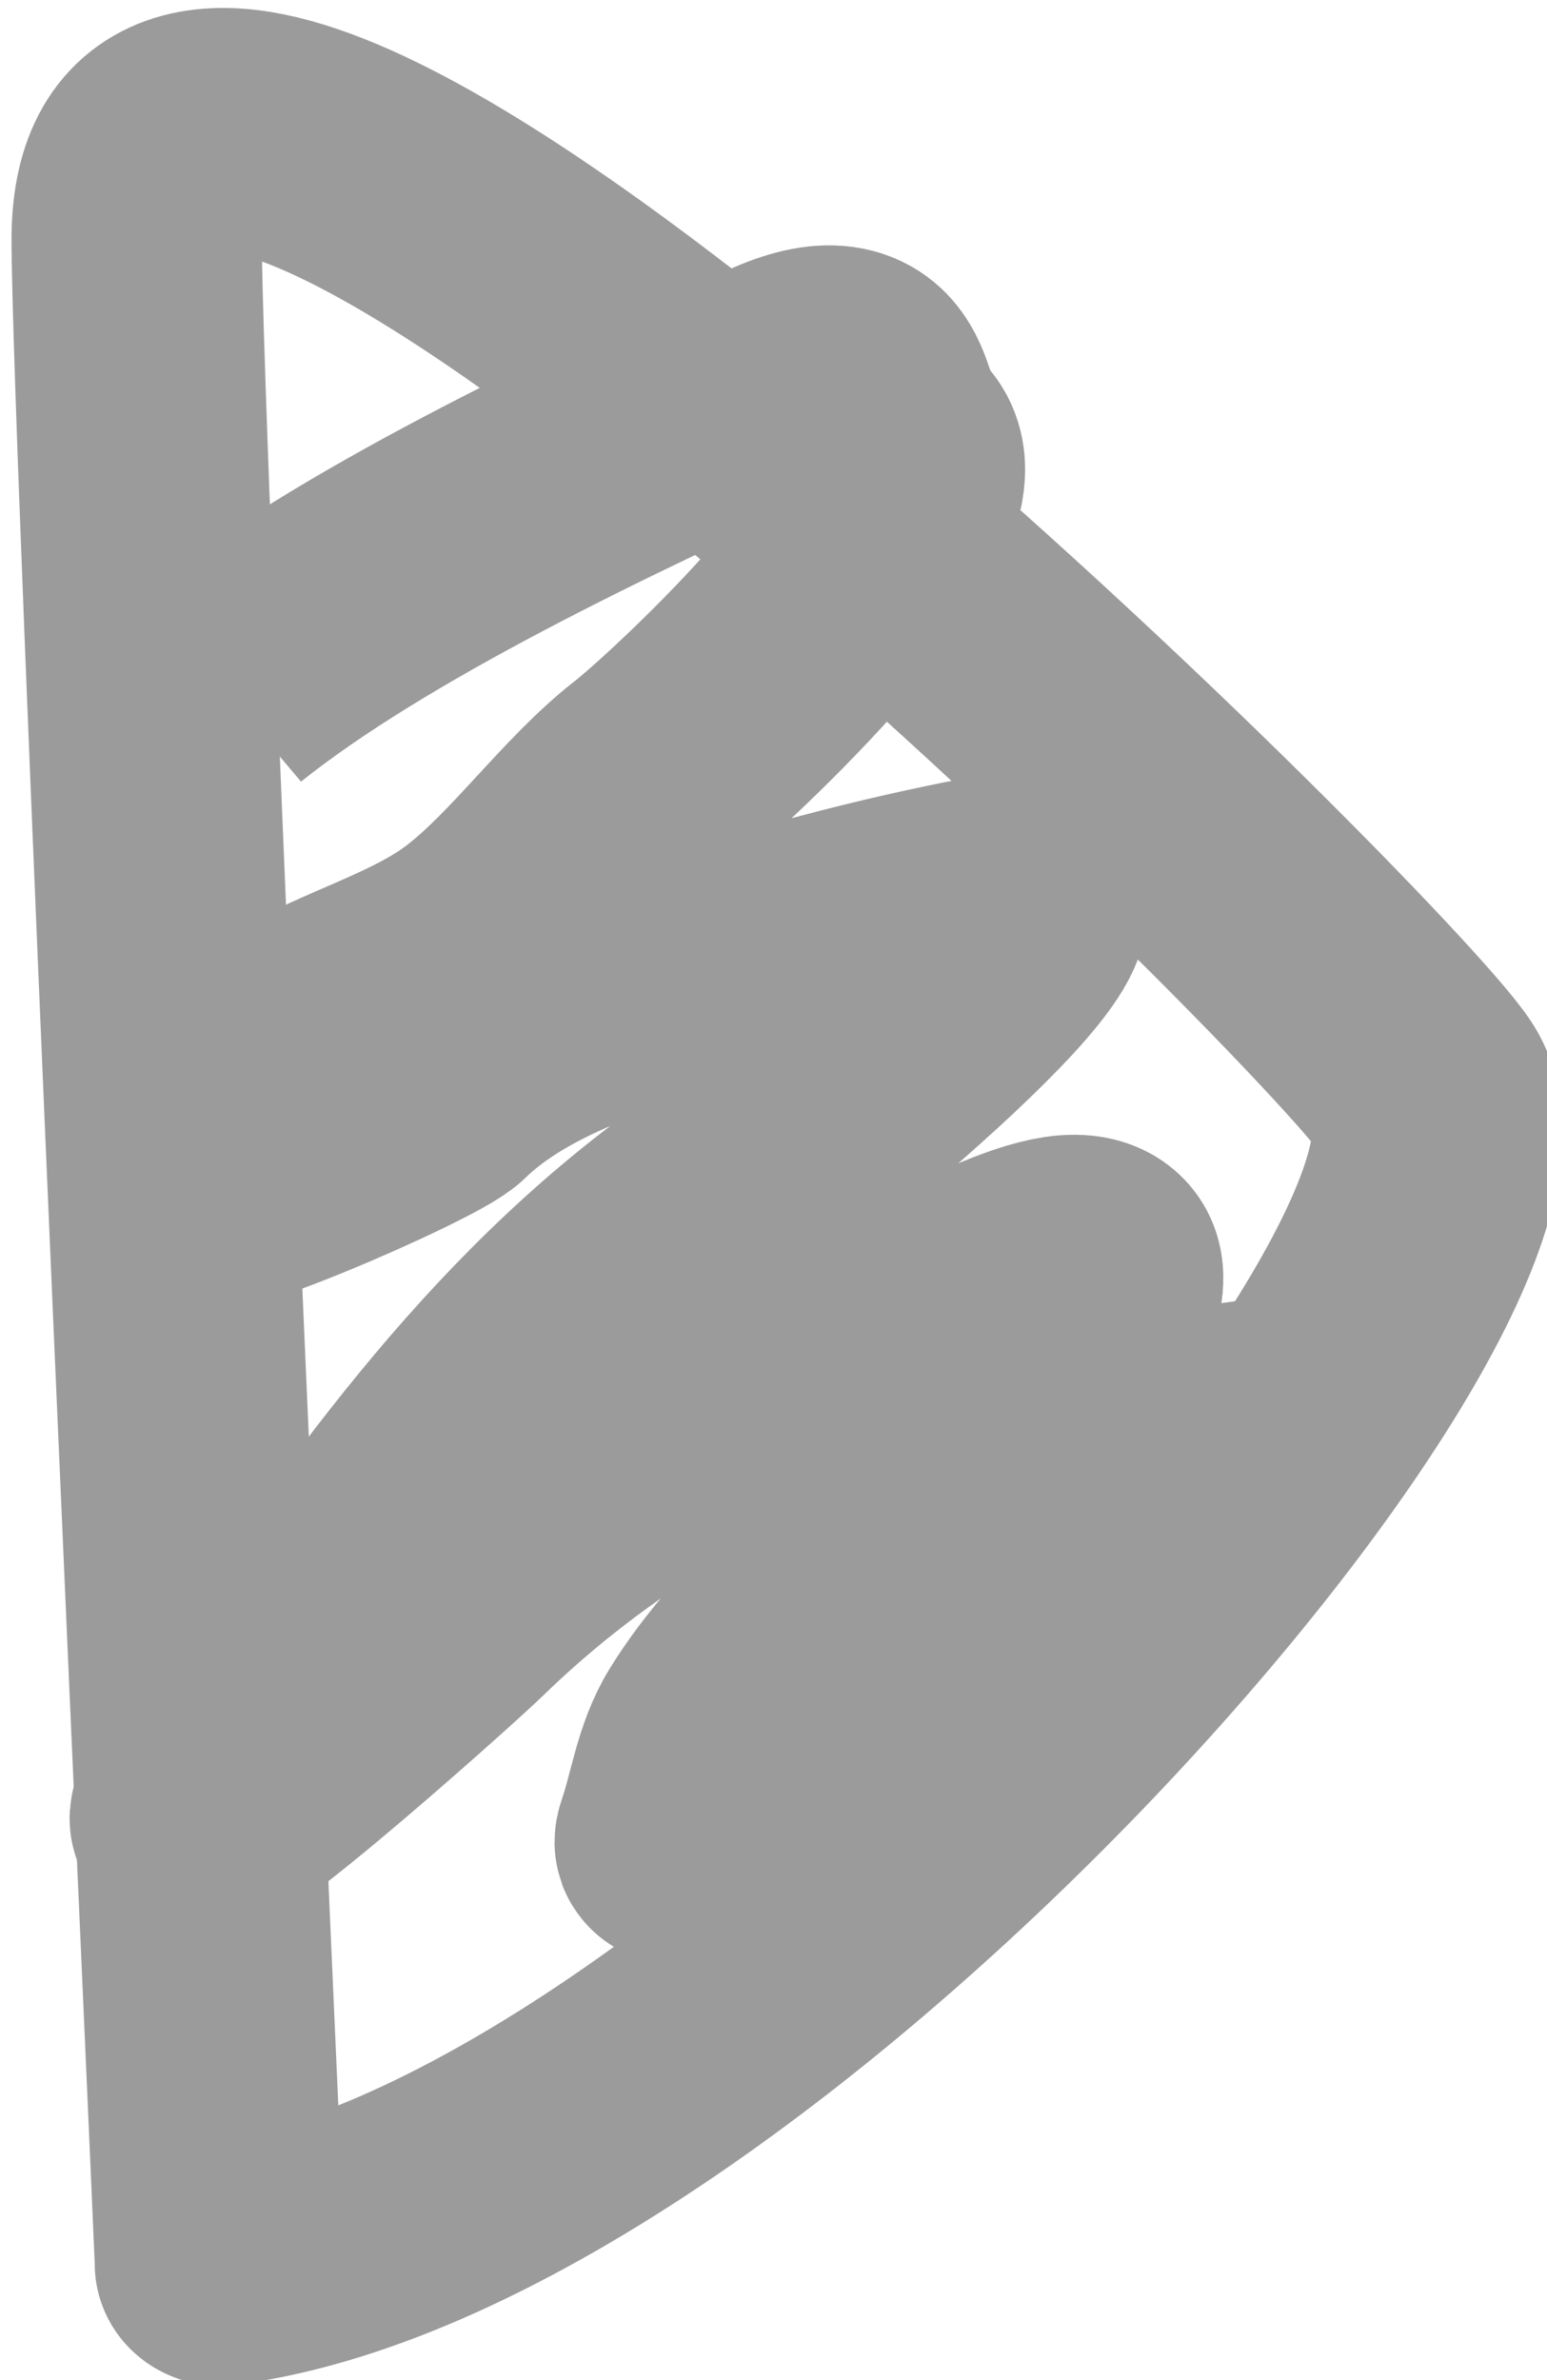<?xml version="1.0" encoding="UTF-8" standalone="no"?>
<!-- Created with Inkscape (http://www.inkscape.org/) -->
<svg
   xmlns:dc="http://purl.org/dc/elements/1.1/"
   xmlns:cc="http://web.resource.org/cc/"
   xmlns:rdf="http://www.w3.org/1999/02/22-rdf-syntax-ns#"
   xmlns:svg="http://www.w3.org/2000/svg"
   xmlns="http://www.w3.org/2000/svg"
   xmlns:sodipodi="http://inkscape.sourceforge.net/DTD/sodipodi-0.dtd"
   xmlns:inkscape="http://www.inkscape.org/namespaces/inkscape"
   width="13"
   height="20"
   id="svg2354"
   sodipodi:version="0.32"
   inkscape:version="0.43"
   version="1.0"
   sodipodi:docbase="/home/danny/work/kde/EDU/kanagram/kde4"
   sodipodi:docname="arrow.svg">
  <defs
     id="defs2356" />
  <sodipodi:namedview
     id="base"
     pagecolor="#ffffff"
     bordercolor="#666666"
     borderopacity="1.0"
     inkscape:pageopacity="0.0"
     inkscape:pageshadow="2"
     inkscape:zoom="1.771875"
     inkscape:cx="131.9224"
     inkscape:cy="91.710758"
     inkscape:document-units="px"
     inkscape:current-layer="layer1"
     inkscape:window-width="1024"
     inkscape:window-height="712"
     inkscape:window-x="0"
     inkscape:window-y="0" />
  <g
     inkscape:label="Layer 1"
     inkscape:groupmode="layer"
     id="layer1">
    <g
       transform="matrix(0.673,0,0,0.655,-402.346,-128.094)"
       id="g5736"
       inkscape:export-filename="/home/danny/work/kde/MOCKUPS/kanagram/arrow.png"
       inkscape:export-xdpi="58.500000"
       inkscape:export-ydpi="58.500000"
       style="stroke:#9b9b9b;stroke-opacity:1">
      <path
         style="fill:none;fill-opacity:1;fill-rule:evenodd;stroke:#9b9b9b;stroke-width:3.125;stroke-linecap:butt;stroke-linejoin:round;stroke-miterlimit:4;stroke-opacity:1"
         d="M 600.585,224.607 C 600.585,224.335 599.546,201.093 599.546,198.636 C 599.546,192.538 614.783,208.136 615.649,209.521 C 617.073,211.801 607.039,223.746 600.585,224.607 z "
         id="path10433"
         sodipodi:nodetypes="cccc" />
      <path
         style="fill:none;fill-opacity:0.75;fill-rule:evenodd;stroke:#9b9b9b;stroke-width:3.125;stroke-linecap:butt;stroke-linejoin:round;stroke-miterlimit:4;stroke-opacity:1"
         d="M 600.605,204.385 C 602.341,202.955 605.238,201.54 607.581,200.447 C 608.843,199.858 608.586,200.933 608.931,201.235 C 609.799,201.994 606.536,205.086 606.006,205.51 C 605.264,206.103 604.624,207.059 603.868,207.648 C 603.185,208.179 602.29,208.414 601.505,208.885 C 600.723,209.354 600.496,210.116 600.155,210.798 C 599.946,211.217 603.042,209.824 603.305,209.56 C 604.484,208.382 606.724,207.953 608.256,207.535 C 608.918,207.354 609.532,207.212 610.168,207.085 C 612.044,206.71 607.328,210.581 607.018,210.798 C 604.463,212.586 602.787,215.063 601.055,217.661 C 600.83,217.998 600.605,218.336 600.38,218.673 C 599.611,219.828 603.161,216.568 603.53,216.198 C 605.434,214.295 607.612,213.313 609.943,212.148 C 611.401,211.419 612.003,211.455 611.181,212.935 C 610.165,214.765 607.898,215.932 606.793,217.773 C 606.549,218.18 606.493,218.673 606.343,219.123 C 606.105,219.837 608.432,216.268 611.068,214.511 C 611.962,213.915 613.018,213.9 613.994,213.723"
         id="path10437" />
    </g>
  </g>
</svg>
